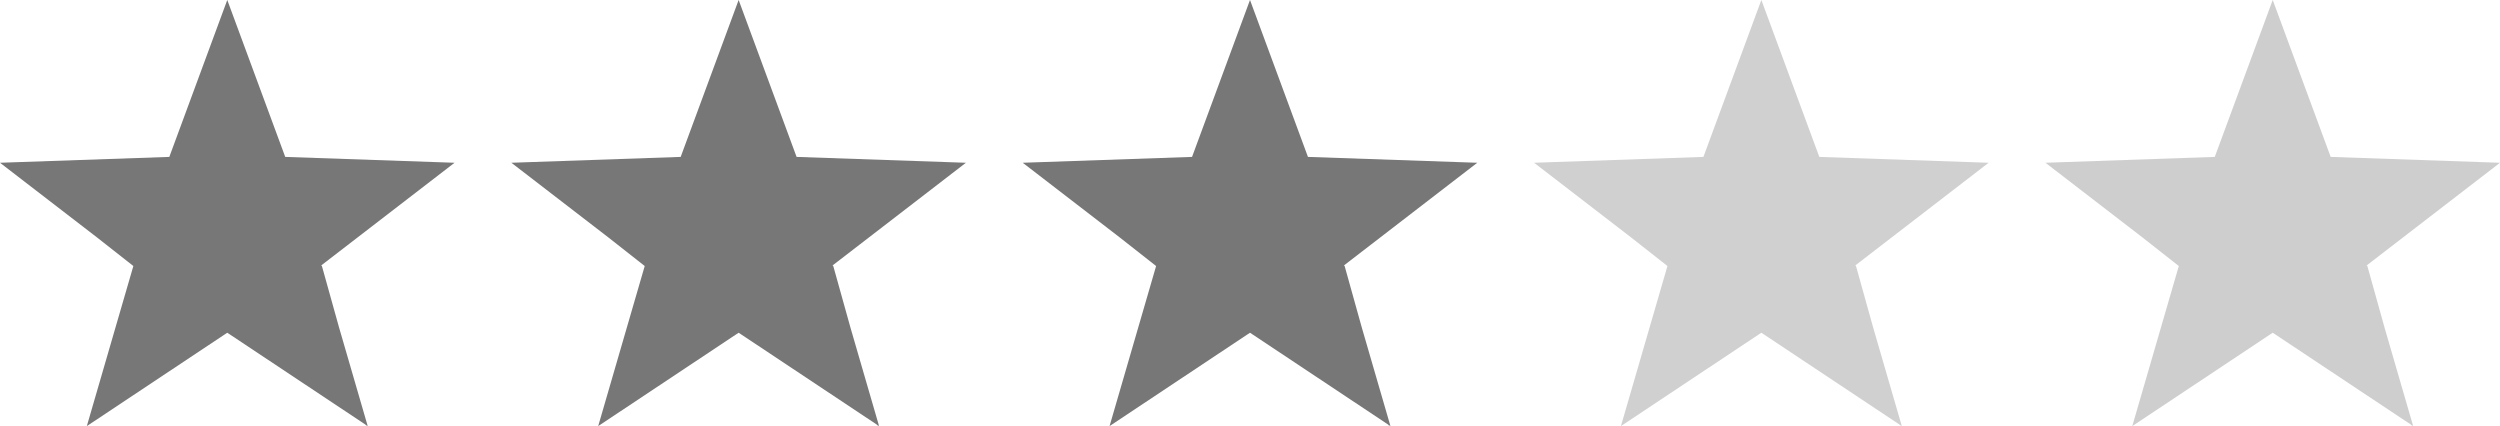<svg xmlns="http://www.w3.org/2000/svg" width="88" height="15">
    <path fill-rule="evenodd" fill="#777" d="m11.303 9.346.026.01.606 2.172 1.009 3.471-.051-.035.008.03-.035-.047L8 11.712v.001l-.092.06-4.852 3.226 1.638-5.635-1.295-1.018L0 5.729l5.96-.206L8-.001l2.04 5.524 5.96.206-4.697 3.617zM29.303 9.346l.026.01.606 2.172 1.009 3.471-.051-.035.008.03-.035-.047L26 11.712v.001l-.092.06-4.852 3.226 1.638-5.635-1.295-1.018L18 5.729l5.96-.206L26-.001l2.04 5.524 5.96.206-4.697 3.617zM47.303 9.346l.026.01.606 2.172 1.009 3.471-.051-.035.008.03-.035-.047L44 11.712v.001l-.092.06-4.852 3.226 1.639-5.635-1.296-1.018L36 5.729l5.96-.206L44-.001l2.04 5.524 5.96.206-4.697 3.617z"/>
    <path fill-rule="evenodd" fill="#D0D0D0" d="m65.303 9.346.026.01.606 2.172 1.009 3.471-.051-.035.008.03-.035-.047L62 11.712v.001l-.092.06-4.852 3.226 1.638-5.635-1.295-1.018L54 5.729l5.96-.206L62-.001l2.04 5.524 5.96.206-4.697 3.617z"/>
    <path fill-rule="evenodd" fill="#CECECE" d="m83.303 9.346.026.01.606 2.172 1.009 3.471-.051-.035.008.03-.035-.047L80 11.712v.001l-.092.06-4.852 3.226 1.638-5.635-1.295-1.018L72 5.729l5.96-.206L80-.001l2.04 5.524 5.96.206-4.697 3.617z"/>
</svg>
